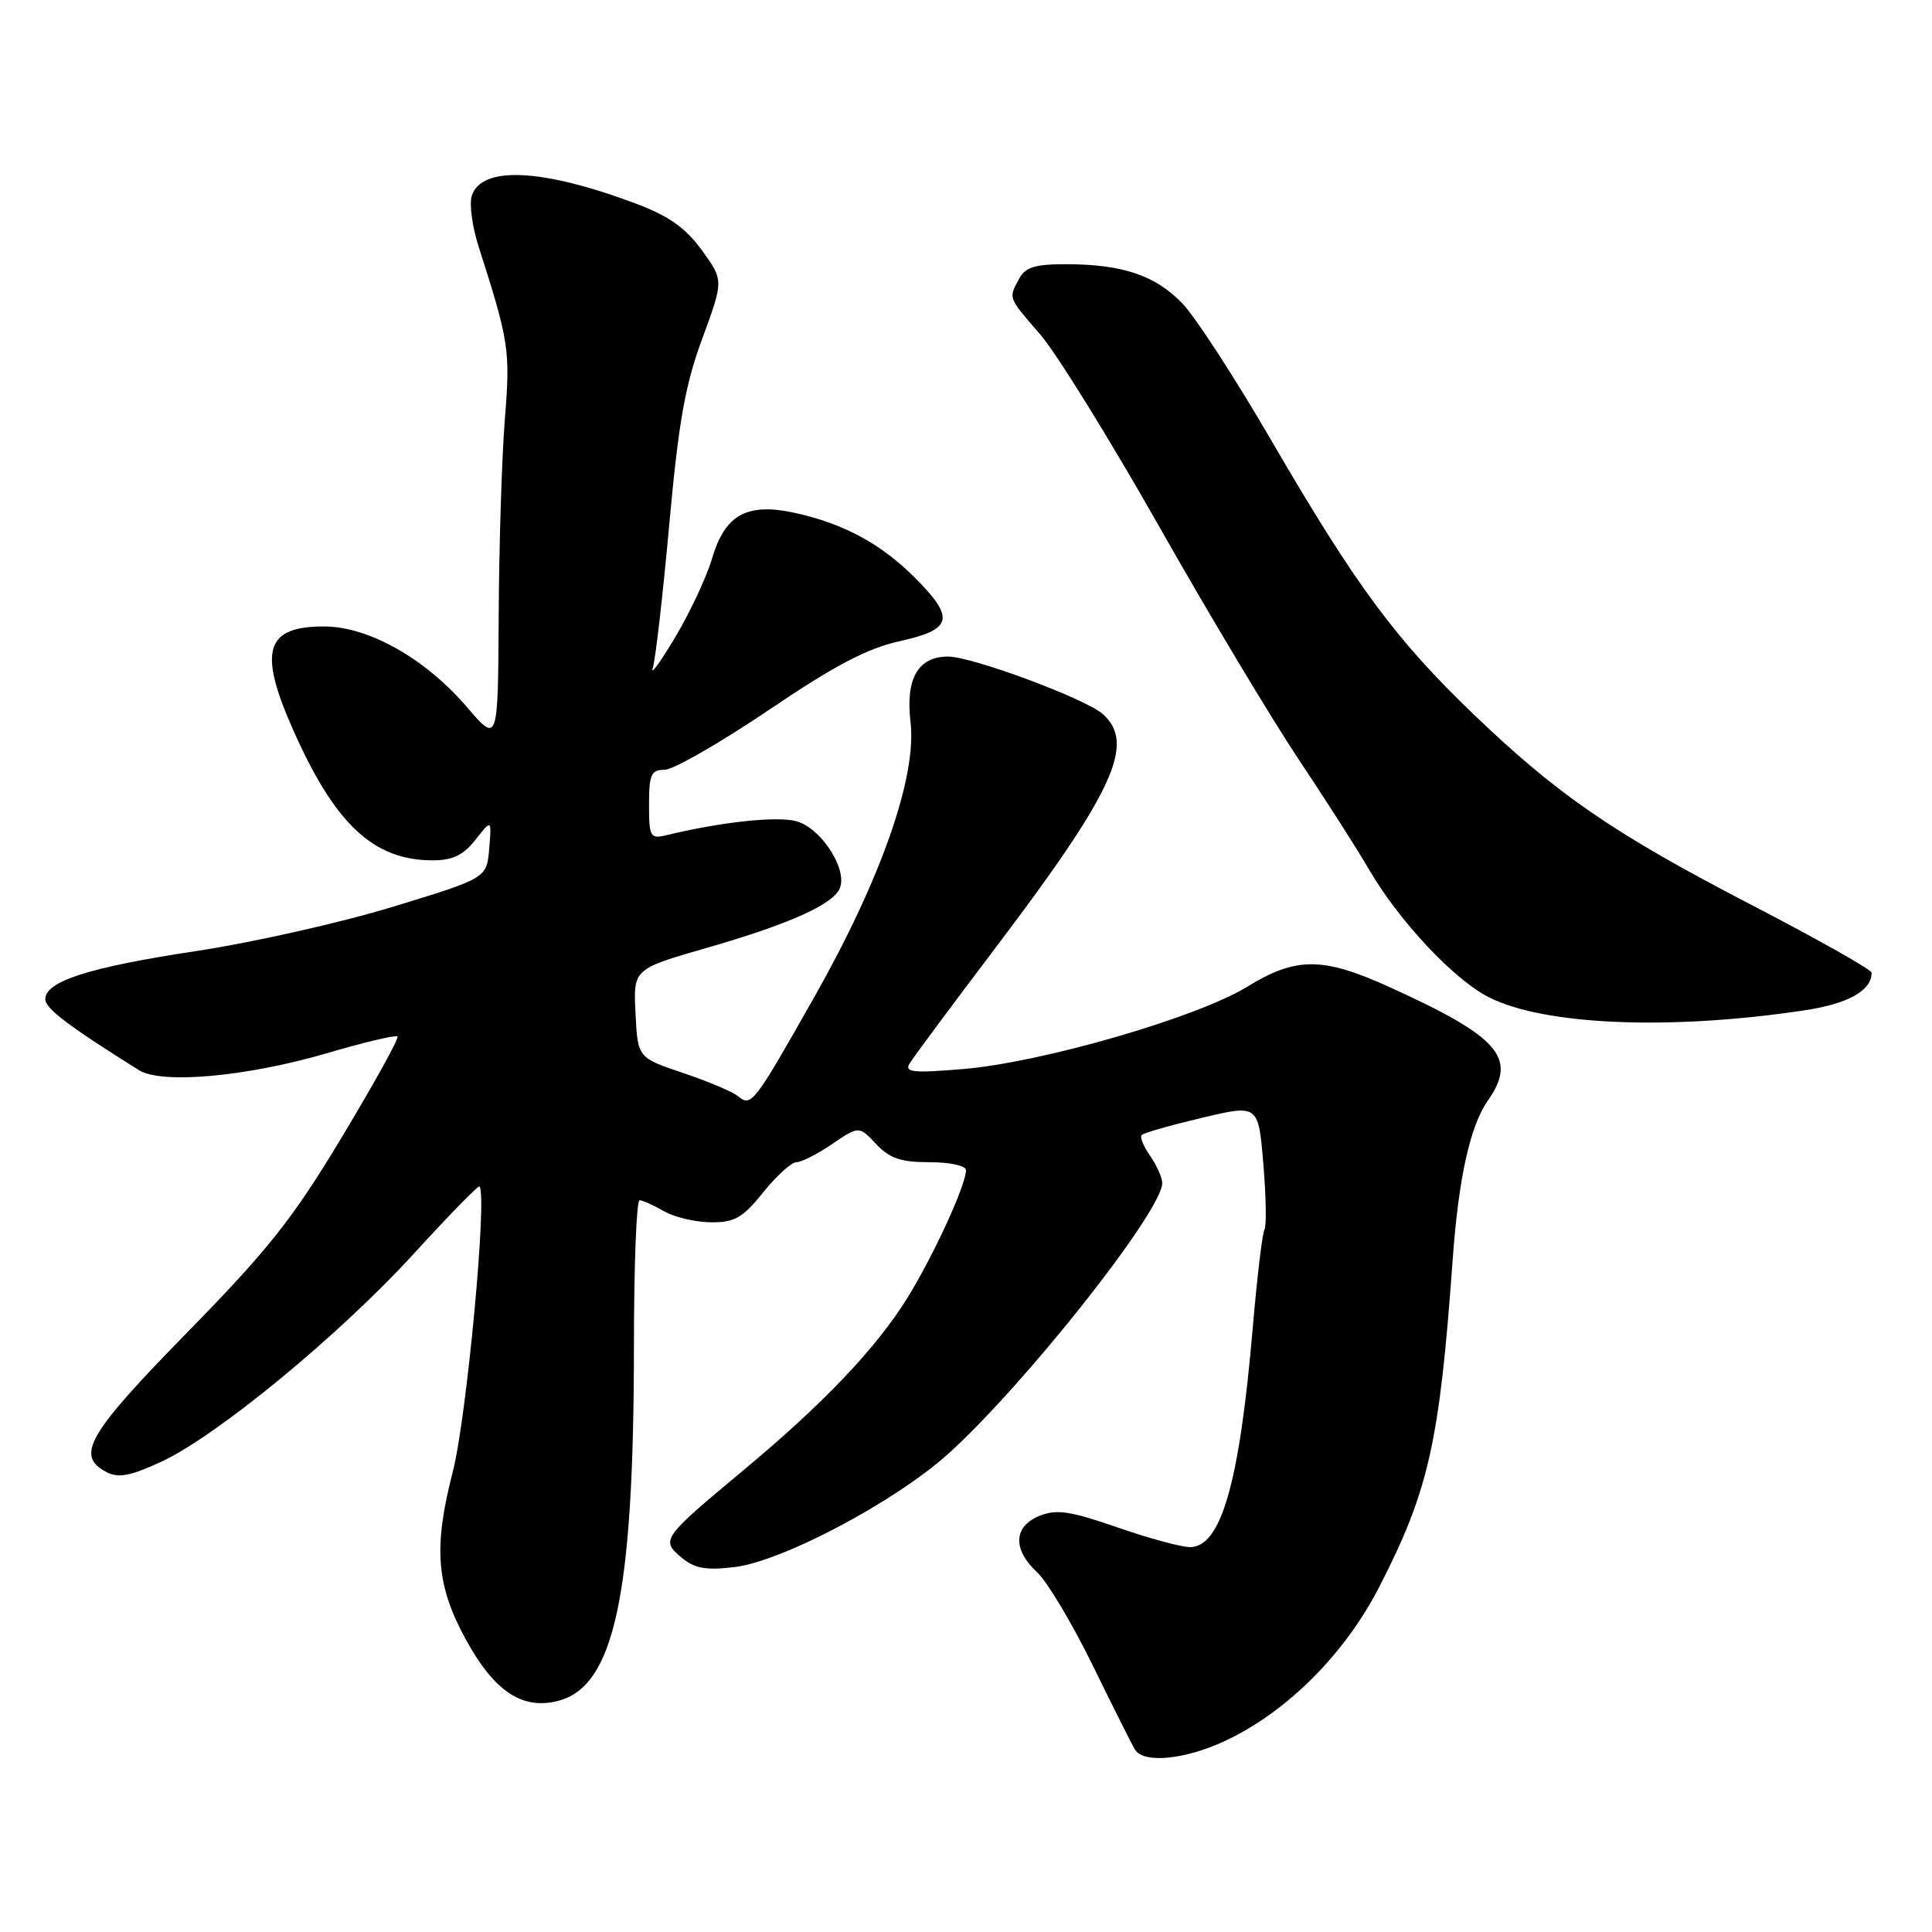 <?xml version="1.0" encoding="UTF-8" standalone="no"?>
<!DOCTYPE svg PUBLIC "-//W3C//DTD SVG 1.1//EN" "http://www.w3.org/Graphics/SVG/1.1/DTD/svg11.dtd" >
<svg xmlns="http://www.w3.org/2000/svg" xmlns:xlink="http://www.w3.org/1999/xlink" version="1.1" viewBox="0 0 256 256">
 <g >
 <path fill="currentColor"
d=" M 162.50 230.60 C 170.61 226.75 178.19 219.15 182.75 210.29 C 189.31 197.52 190.75 191.14 192.48 167.00 C 193.26 156.14 194.79 149.20 197.14 145.85 C 201.11 140.18 198.73 137.43 184.09 130.78 C 175.27 126.78 171.72 126.77 165.26 130.75 C 158.64 134.82 138.07 140.78 127.65 141.65 C 120.96 142.21 119.82 142.09 120.53 140.91 C 121.00 140.13 126.13 133.22 131.94 125.55 C 147.59 104.87 150.49 98.56 146.16 94.64 C 143.91 92.61 128.84 87.00 125.63 87.00 C 121.64 87.00 119.97 89.91 120.65 95.68 C 121.50 102.89 116.78 116.41 107.93 132.06 C 99.88 146.29 99.56 146.71 97.79 145.25 C 97.08 144.66 93.80 143.28 90.50 142.17 C 84.50 140.15 84.50 140.15 84.21 134.27 C 83.91 128.40 83.91 128.40 93.71 125.58 C 104.63 122.44 110.48 119.80 111.30 117.65 C 112.29 115.08 108.73 109.66 105.50 108.81 C 102.89 108.12 95.57 108.91 88.25 110.68 C 86.16 111.18 86.00 110.88 86.00 106.61 C 86.00 102.62 86.28 102.00 88.07 102.00 C 89.21 102.00 95.39 98.45 101.82 94.11 C 110.62 88.16 114.92 85.90 119.25 84.95 C 126.22 83.41 126.58 81.92 121.25 76.57 C 116.81 72.11 111.89 69.43 105.51 68.00 C 99.02 66.55 96.09 68.12 94.35 74.00 C 93.62 76.47 91.41 81.20 89.43 84.50 C 87.46 87.80 86.14 89.60 86.50 88.50 C 86.85 87.40 87.83 78.86 88.68 69.52 C 89.91 55.93 90.78 51.01 93.06 44.85 C 95.89 37.15 95.89 37.15 93.01 33.17 C 90.86 30.21 88.64 28.63 84.31 27.00 C 71.87 22.32 63.79 21.93 62.51 25.96 C 62.17 27.04 62.58 30.08 63.43 32.71 C 67.45 45.24 67.63 46.41 66.90 55.50 C 66.50 60.45 66.13 72.15 66.08 81.50 C 65.99 98.50 65.99 98.50 61.88 93.70 C 56.36 87.26 48.85 83.02 42.95 83.01 C 35.23 82.99 34.22 86.19 38.69 96.37 C 44.31 109.16 49.43 114.00 57.33 114.00 C 59.98 114.00 61.39 113.32 63.00 111.27 C 65.15 108.54 65.15 108.54 64.82 112.45 C 64.50 116.36 64.50 116.36 52.00 120.17 C 45.12 122.27 33.42 124.90 26.00 126.02 C 11.80 128.17 6.00 130.02 6.00 132.40 C 6.00 133.63 9.09 135.97 18.41 141.80 C 21.43 143.69 32.69 142.67 43.38 139.54 C 48.27 138.10 52.45 137.11 52.67 137.34 C 52.90 137.56 49.59 143.54 45.33 150.62 C 38.79 161.50 35.60 165.53 24.79 176.57 C 11.64 190.01 9.99 192.85 14.04 195.02 C 15.66 195.89 17.16 195.62 21.30 193.72 C 28.66 190.35 44.98 176.91 54.87 166.08 C 59.48 161.04 63.37 157.05 63.53 157.21 C 64.60 158.33 61.84 187.82 60.00 195.00 C 57.41 205.06 57.79 210.00 61.69 217.18 C 65.45 224.07 69.14 226.57 73.86 225.40 C 81.41 223.53 83.99 211.50 84.00 178.25 C 84.00 167.66 84.34 159.02 84.75 159.04 C 85.16 159.05 86.62 159.71 88.00 160.50 C 89.38 161.29 92.17 161.95 94.20 161.96 C 97.34 161.99 98.40 161.39 101.12 158.00 C 102.89 155.80 104.87 154.00 105.53 154.00 C 106.18 154.00 108.32 152.92 110.27 151.59 C 113.82 149.18 113.82 149.18 116.09 151.59 C 117.87 153.49 119.37 154.00 123.17 154.00 C 125.92 154.00 128.00 154.46 128.00 155.06 C 128.00 157.02 123.67 166.43 120.22 172.00 C 116.06 178.69 109.13 185.97 98.50 194.82 C 87.74 203.78 87.54 204.06 90.28 206.36 C 92.03 207.83 93.50 208.10 97.31 207.65 C 103.67 206.90 118.71 198.92 125.71 192.58 C 135.89 183.37 154.00 160.45 154.00 156.77 C 154.00 156.04 153.28 154.42 152.40 153.16 C 151.52 151.90 151.01 150.65 151.28 150.39 C 151.54 150.12 155.13 149.10 159.25 148.12 C 166.74 146.34 166.74 146.34 167.40 154.22 C 167.76 158.55 167.83 162.47 167.55 162.93 C 167.27 163.38 166.56 169.32 165.98 176.12 C 164.23 196.53 161.79 205.00 157.68 205.00 C 156.52 205.00 152.19 203.82 148.04 202.38 C 141.82 200.22 140.02 199.95 137.75 200.85 C 134.28 202.24 134.15 205.31 137.44 208.35 C 138.77 209.59 142.08 215.13 144.78 220.65 C 147.48 226.17 150.01 231.21 150.40 231.85 C 151.57 233.72 157.14 233.15 162.50 230.60 Z  M 239.00 133.89 C 244.87 133.02 248.00 131.28 248.00 128.89 C 248.00 128.49 240.92 124.50 232.28 120.01 C 213.82 110.44 206.47 105.41 195.22 94.61 C 184.93 84.74 179.63 77.56 168.54 58.50 C 163.75 50.25 158.42 42.03 156.70 40.24 C 153.14 36.51 148.74 35.01 141.29 35.01 C 137.15 35.00 135.86 35.40 135.04 36.93 C 133.62 39.58 133.53 39.34 137.84 44.32 C 139.96 46.76 147.01 58.15 153.52 69.63 C 160.02 81.11 168.34 95.00 172.00 100.50 C 175.67 106.00 179.91 112.63 181.42 115.24 C 185.37 122.02 192.62 129.77 197.24 132.12 C 204.55 135.85 221.18 136.56 239.00 133.89 Z "/>
</g>
</svg>